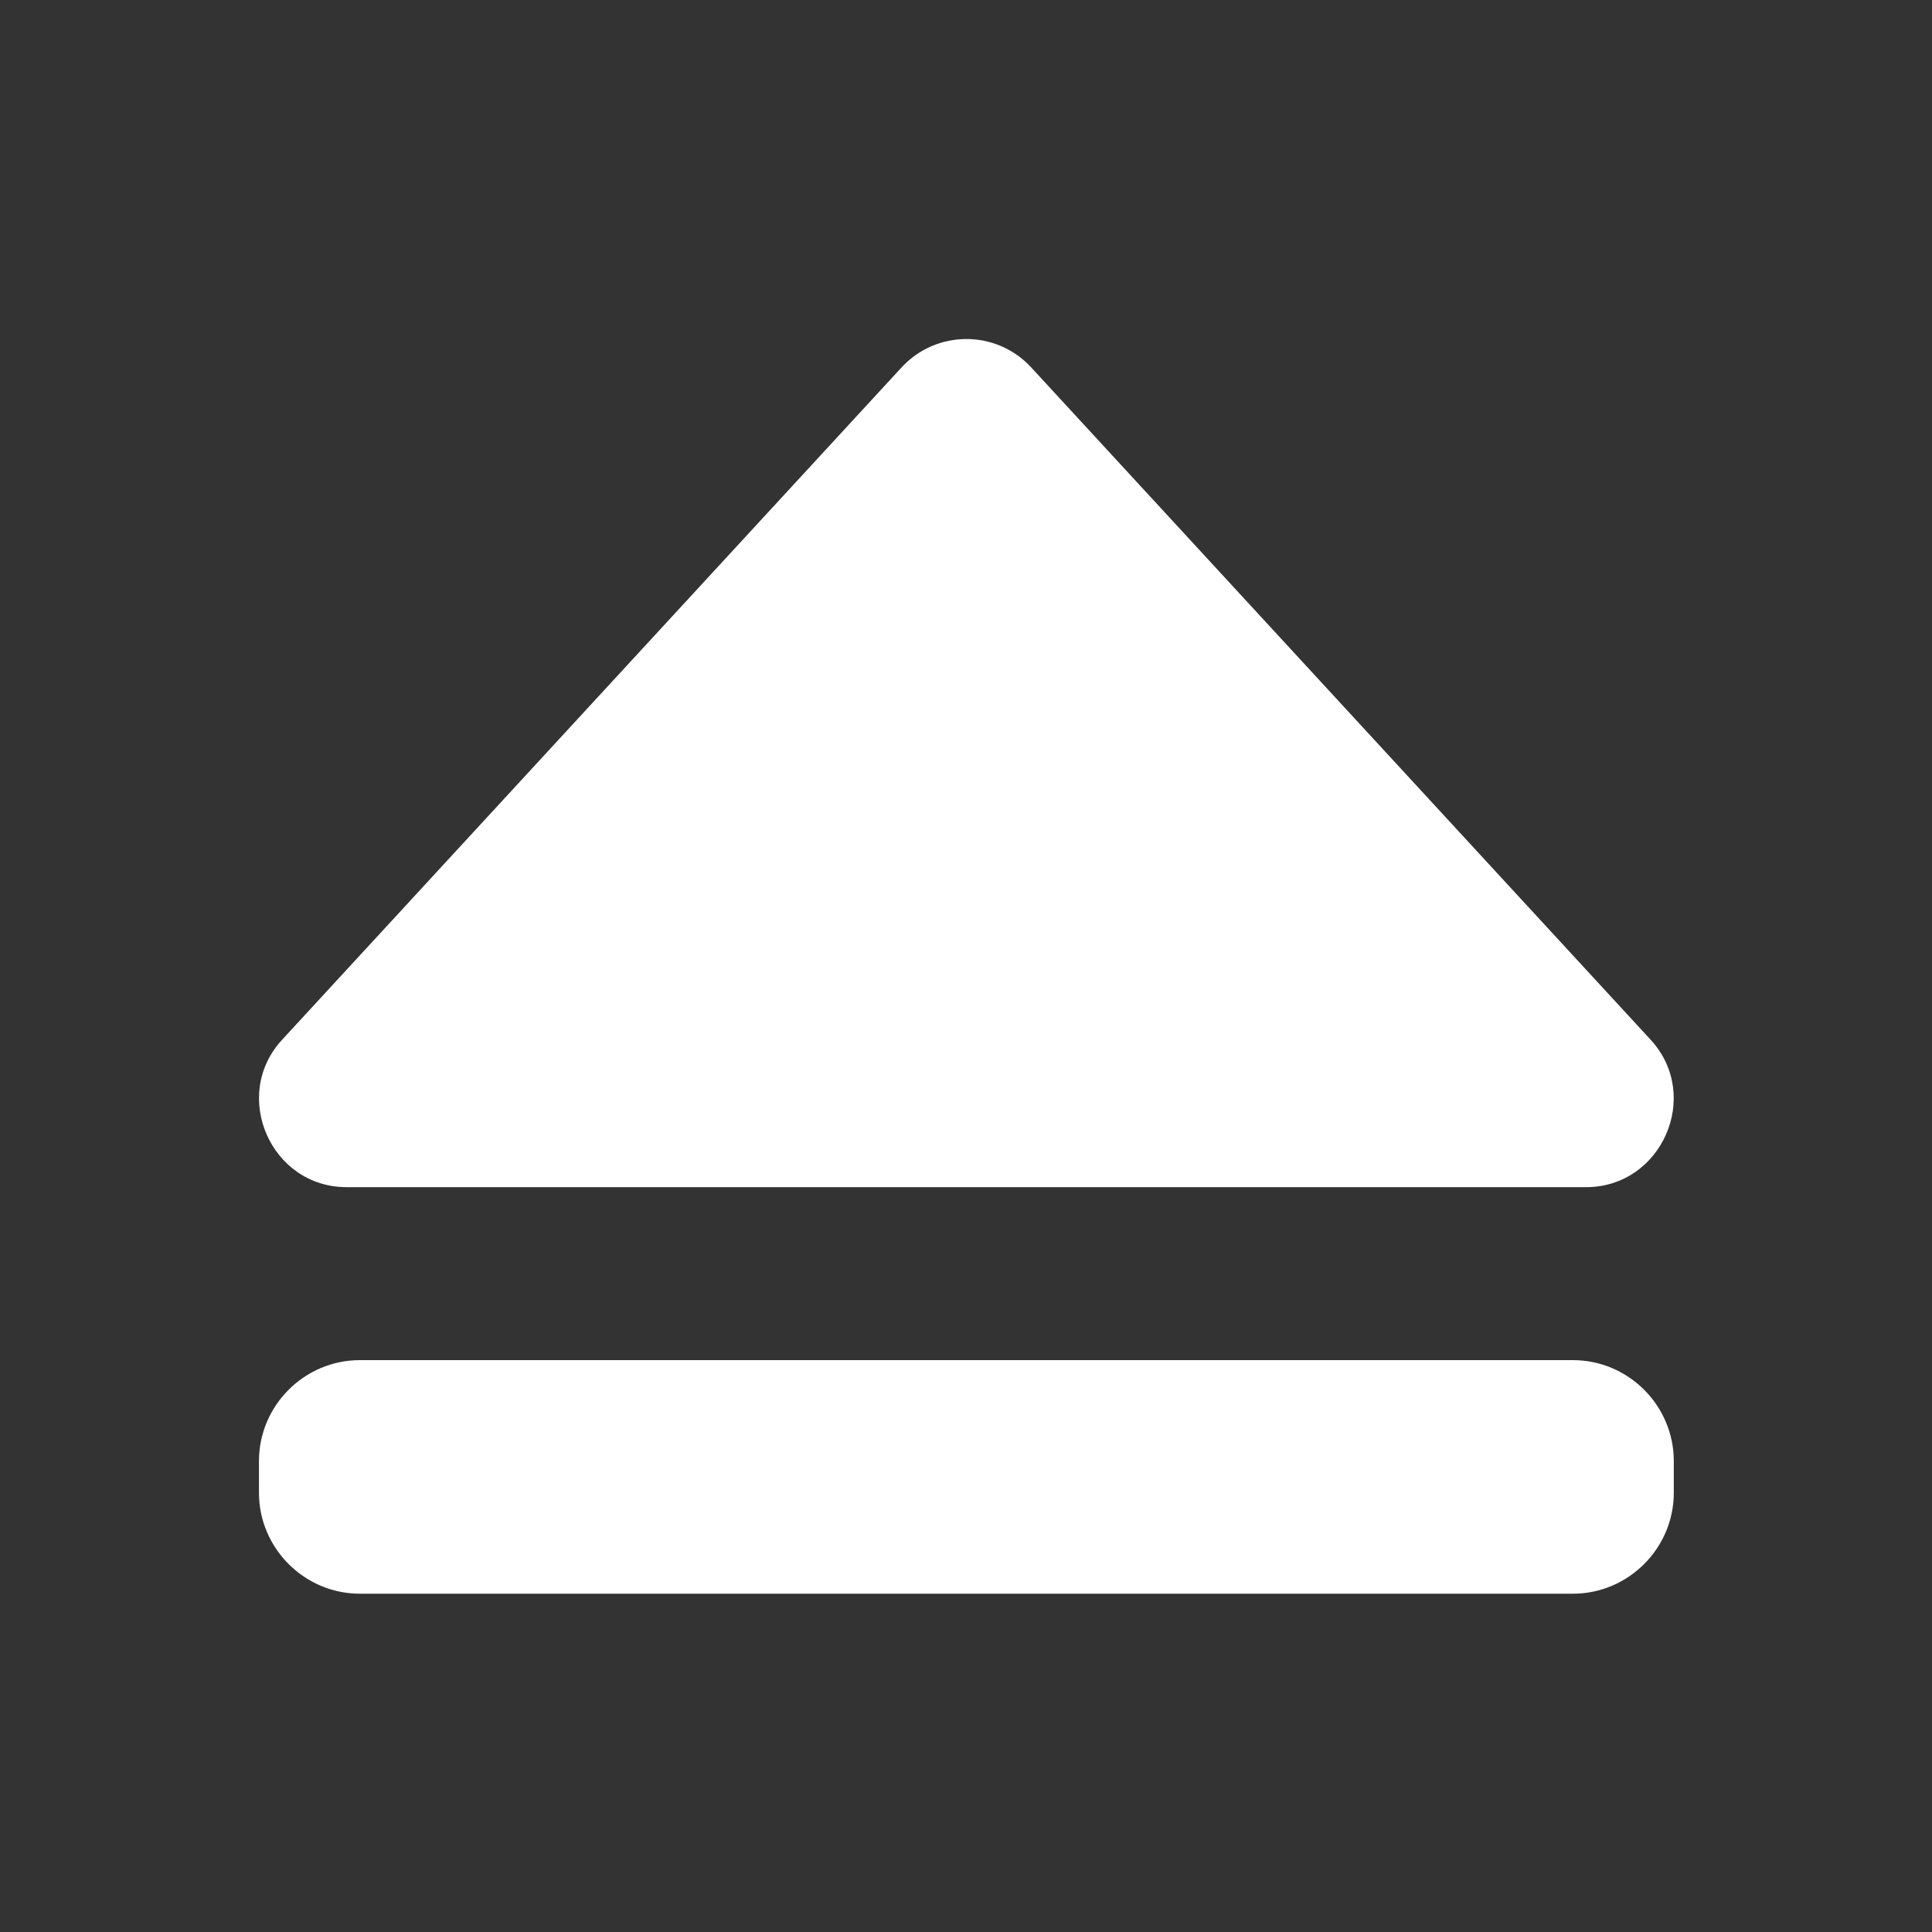 <svg version="1.2" baseProfile="tiny" viewBox="0 0 25.5 25.5" xmlns:xlink="http://www.w3.org/1999/xlink" xmlns="http://www.w3.org/2000/svg">
<rect x="0" y="0" width="25.5" height="25.5" fill="#333333" stroke="none"/>
<path style="fill:#ffffff;" d="M3.722,13.725L11.9,4.849c0.461-0.499,1.249-0.499,1.71,0l8.178,8.876   c0.677,0.738,0.145,1.944-0.854,1.944H4.575C3.575,15.67,3.045,14.461,3.722,13.725z M4.75,17.952c-0.732,0-1.332,0.599-1.332,1.332   v0.419c0,0.731,0.599,1.332,1.332,1.332h16.01c0.732,0,1.332-0.6,1.332-1.332v-0.419c0-0.732-0.599-1.332-1.332-1.332H4.75z"/>
</svg>